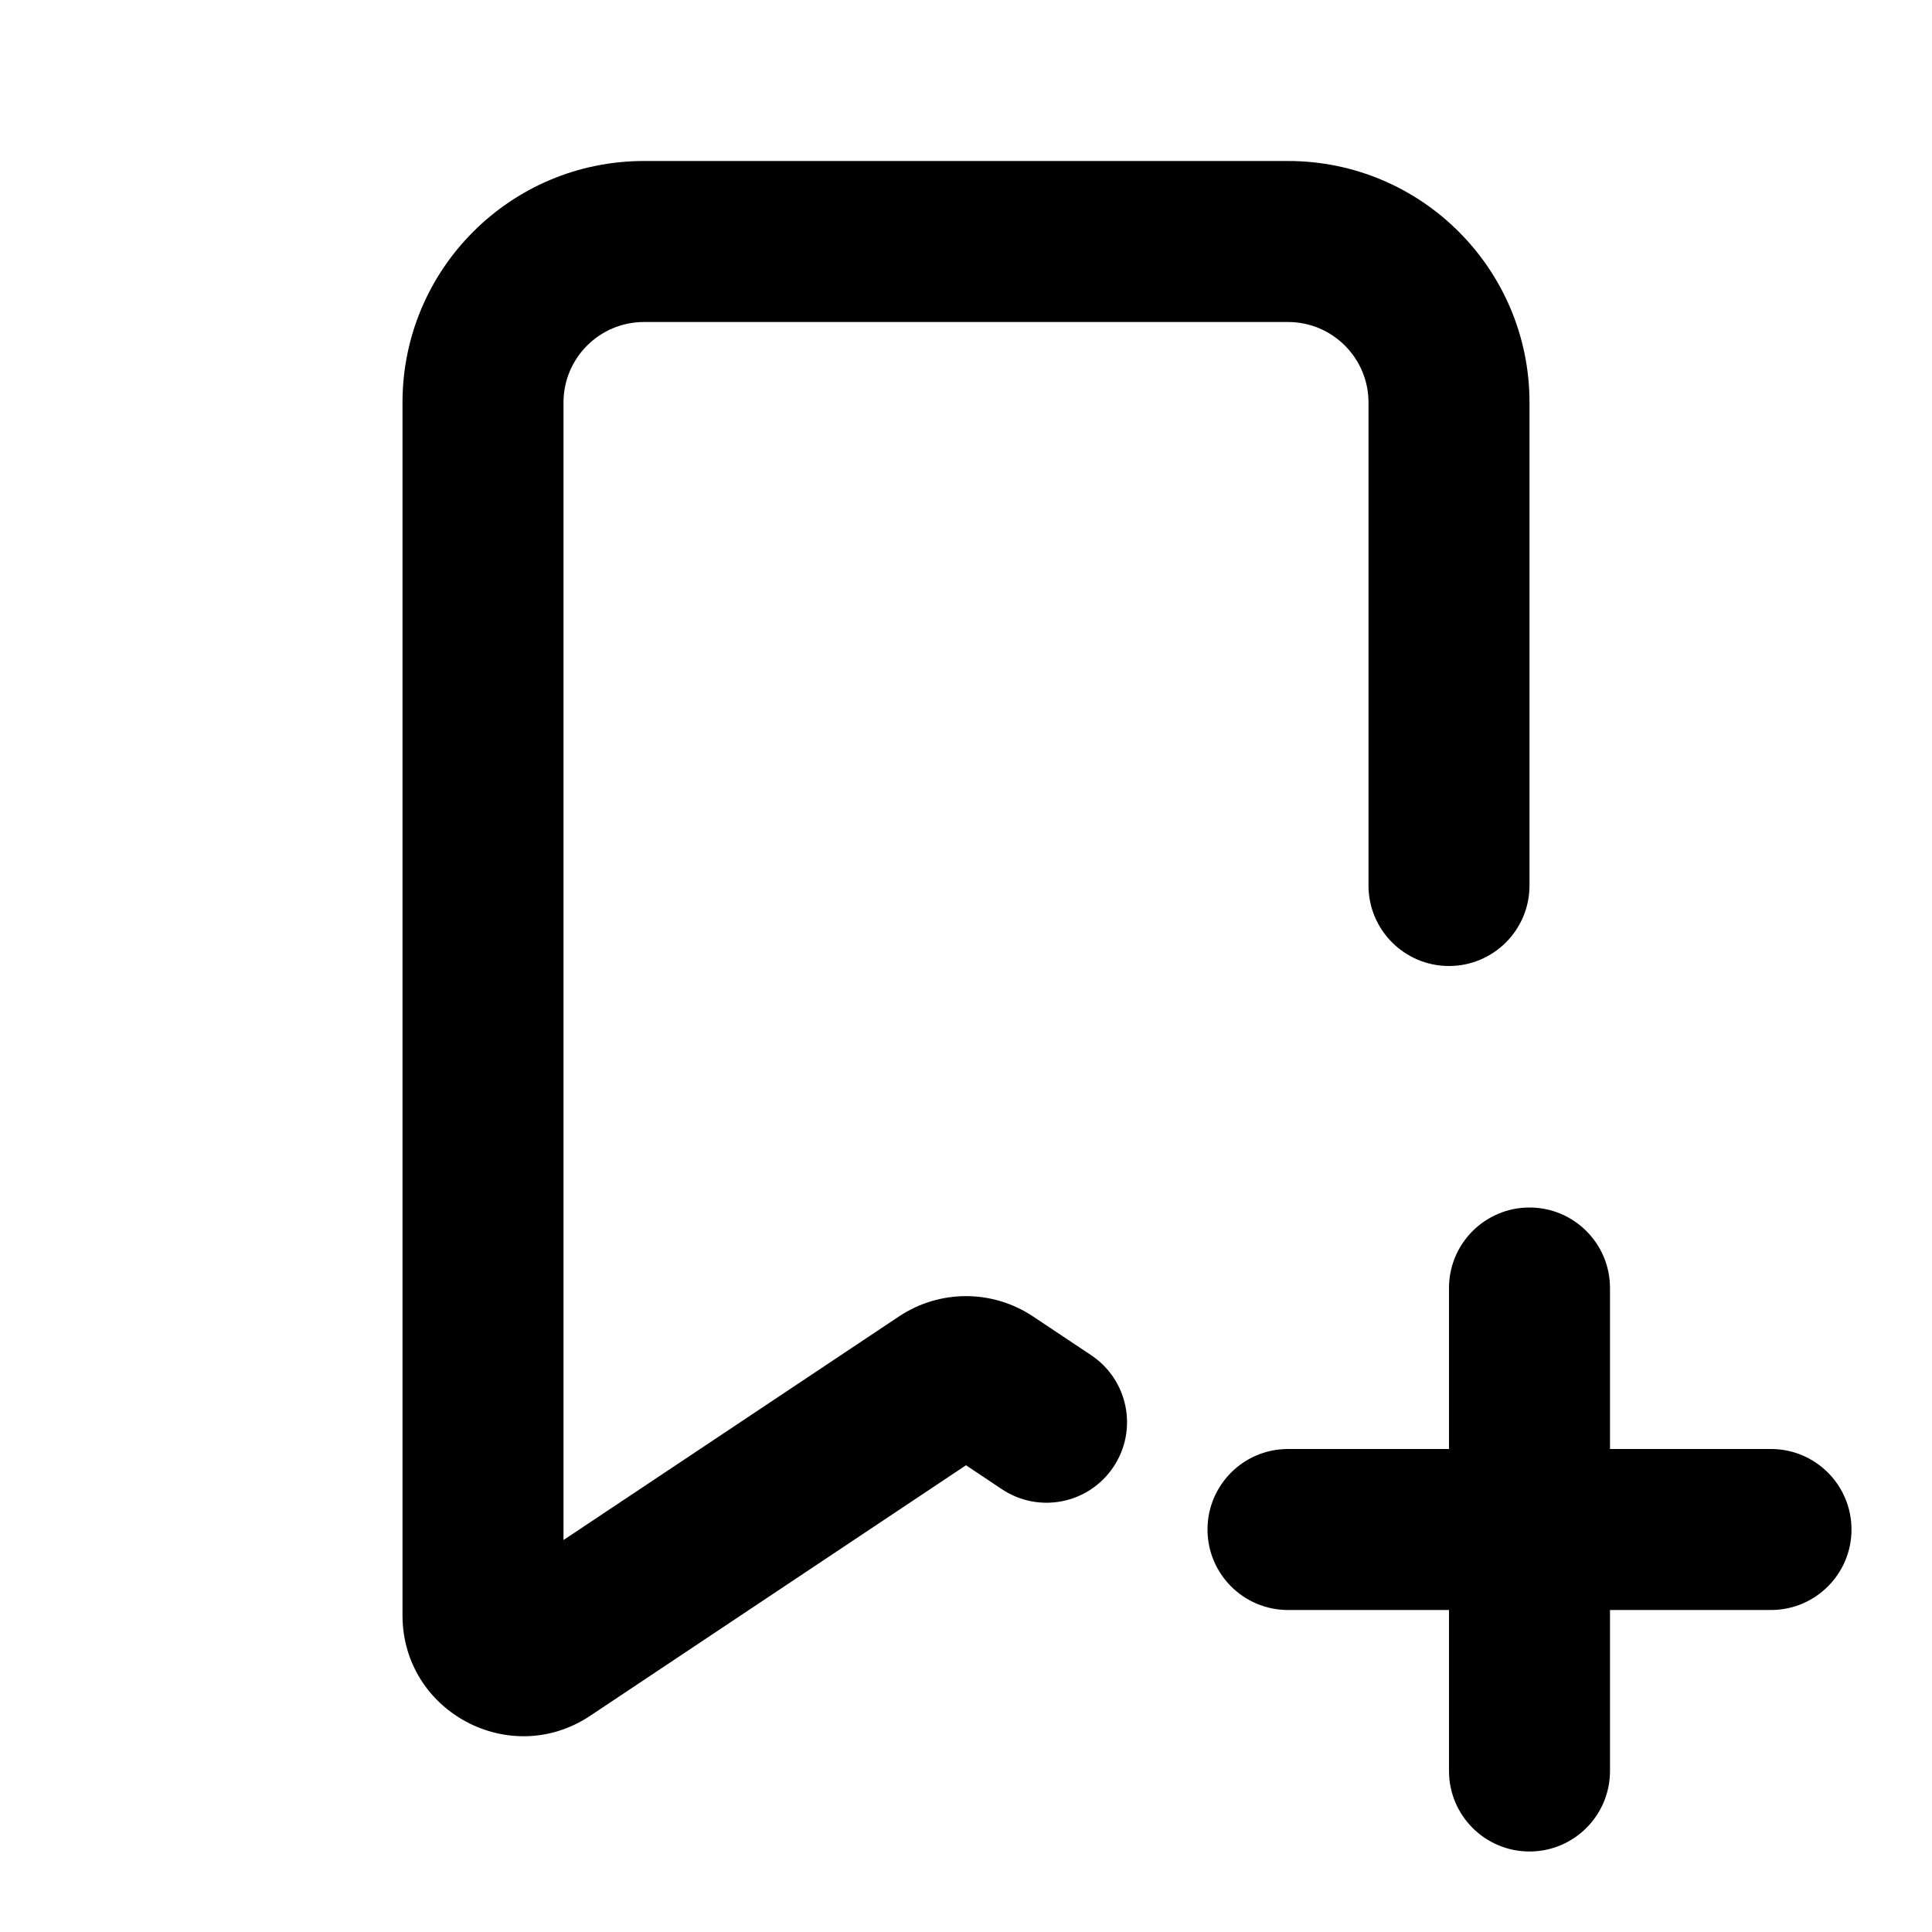 <svg xmlns="http://www.w3.org/2000/svg" width="24" height="24">
  <defs/>
  <path  d="M5,5 C5,3.343 6.343,2 8,2 L16,2 C17.657,2 19,3.343 19,5 L19,11 C19,11.552 18.552,12 18,12 C17.448,12 17,11.552 17,11 L17,5 C17,4.448 16.552,4 16,4 L8,4 C7.448,4 7,4.448 7,5 L7,19.131 L11.168,16.353 C11.672,16.017 12.328,16.017 12.832,16.353 L13.555,16.835 C14.015,17.142 14.139,17.762 13.832,18.222 C13.525,18.682 12.905,18.806 12.445,18.499 L12,18.202 L7.332,21.314 C6.335,21.978 5,21.264 5,20.066 Z M19,15 C19.552,15 20,15.448 20,16 L20,18 L22,18 C22.552,18 23,18.448 23,19 C23,19.552 22.552,20 22,20 L20,20 L20,22 C20,22.552 19.552,23 19,23 C18.448,23 18,22.552 18,22 L18,20 L16,20 C15.448,20 15,19.552 15,19 C15,18.448 15.448,18 16,18 L18,18 L18,16 C18,15.448 18.448,15 19,15 Z"/>
</svg>

